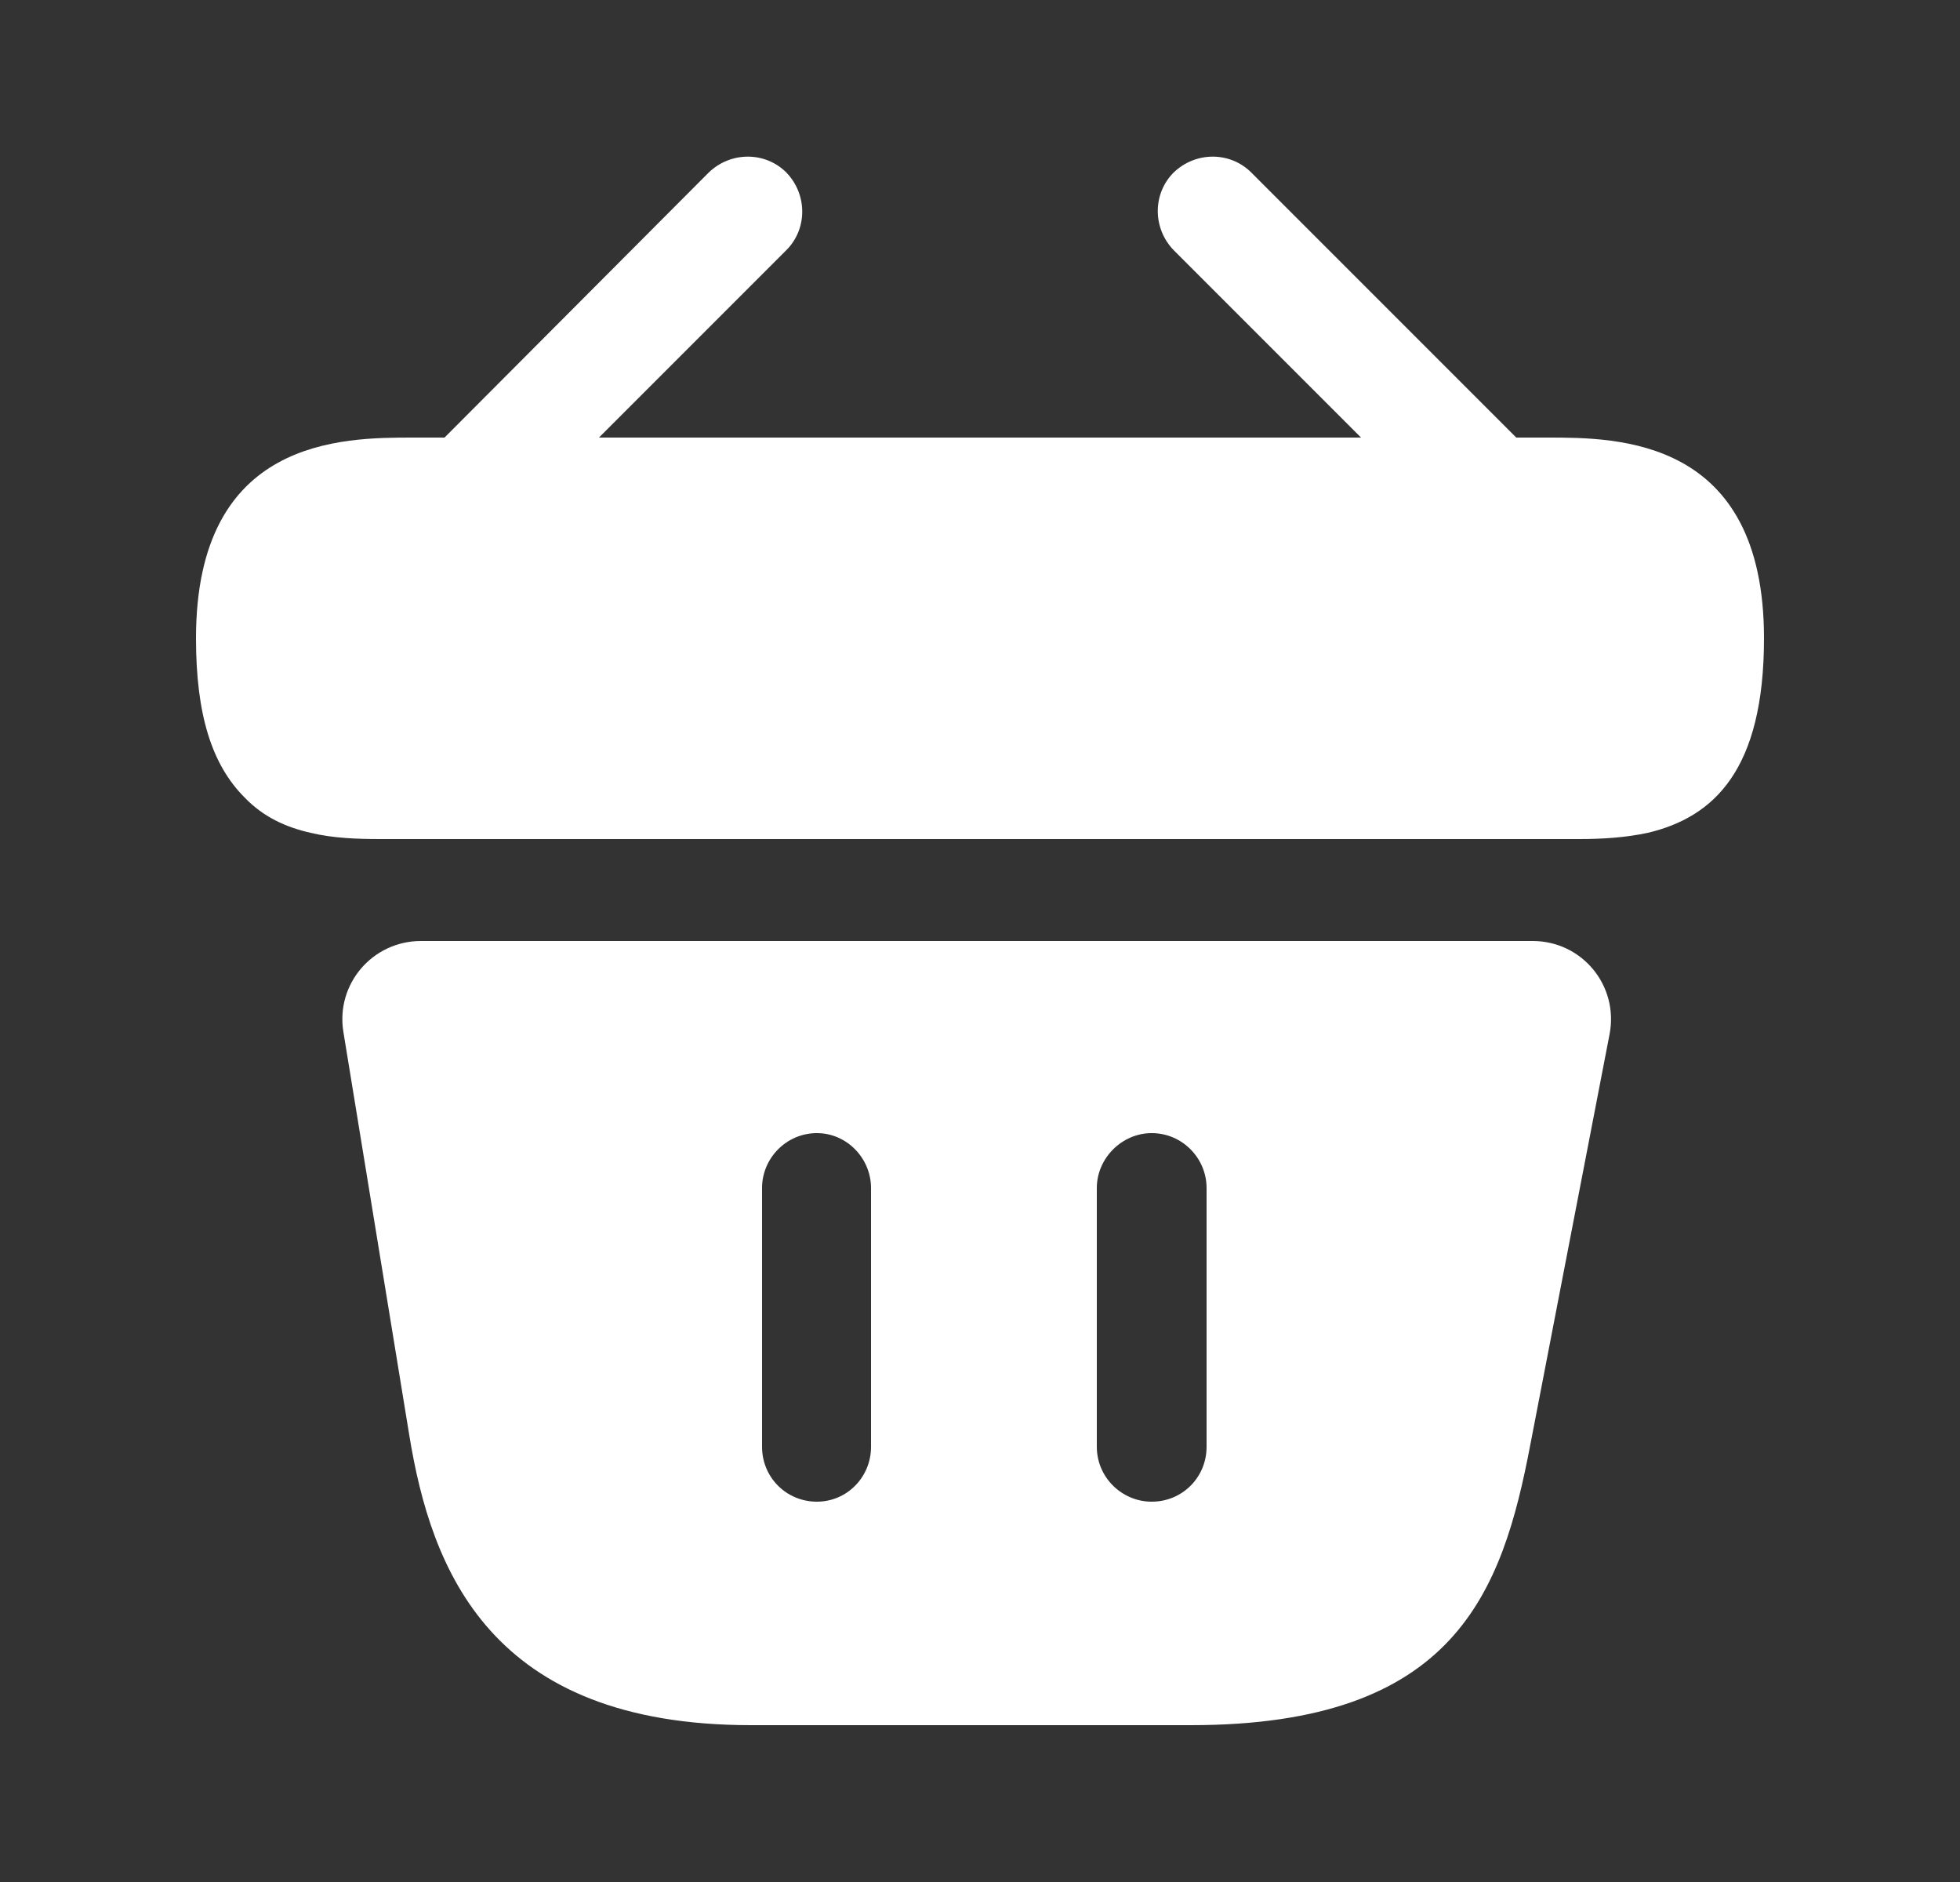 <svg width="25" height="24" viewBox="0 0 25 24" fill="none" xmlns="http://www.w3.org/2000/svg">
    <rect x="0" y="0" width="25" height="24" fill="#333333" stroke="none"/>
    <path d="M19.74 5.58H19.34L15.96 2.2C15.69 1.93 15.25 1.93 14.97 2.2C14.7 2.47 14.7 2.91 14.97 3.19L17.36 5.58H7.64L10.03 3.19C10.3 2.92 10.3 2.48 10.03 2.2C9.76 1.93 9.32 1.93 9.04 2.2L5.67 5.58H5.27C4.37 5.58 2.5 5.58 2.5 8.14C2.5 9.11 2.7 9.75 3.12 10.17C3.36 10.42 3.65 10.55 3.96 10.62C4.25 10.69 4.56 10.7 4.86 10.7H20.14C20.45 10.7 20.74 10.68 21.02 10.62C21.86 10.42 22.5 9.82 22.5 8.14C22.5 5.58 20.63 5.58 19.74 5.58Z" fill="white"/>
    <path d="M19.55 12H5.37C4.75 12 4.28 12.55 4.38 13.16L5.22 18.3C5.5 20.02 6.25 22 9.58 22H15.19C18.56 22 19.16 20.31 19.52 18.42L20.53 13.19C20.65 12.57 20.18 12 19.55 12ZM11.11 18.45C11.11 18.84 10.8 19.15 10.42 19.15C10.03 19.15 9.72 18.84 9.72 18.45V15.15C9.72 14.77 10.03 14.45 10.42 14.45C10.8 14.45 11.11 14.77 11.11 15.15V18.45ZM15.39 18.45C15.39 18.84 15.08 19.15 14.69 19.15C14.31 19.15 13.99 18.84 13.99 18.45V15.15C13.99 14.77 14.31 14.45 14.69 14.45C15.08 14.45 15.39 14.77 15.39 15.15V18.45Z" fill="white"/>
</svg>
